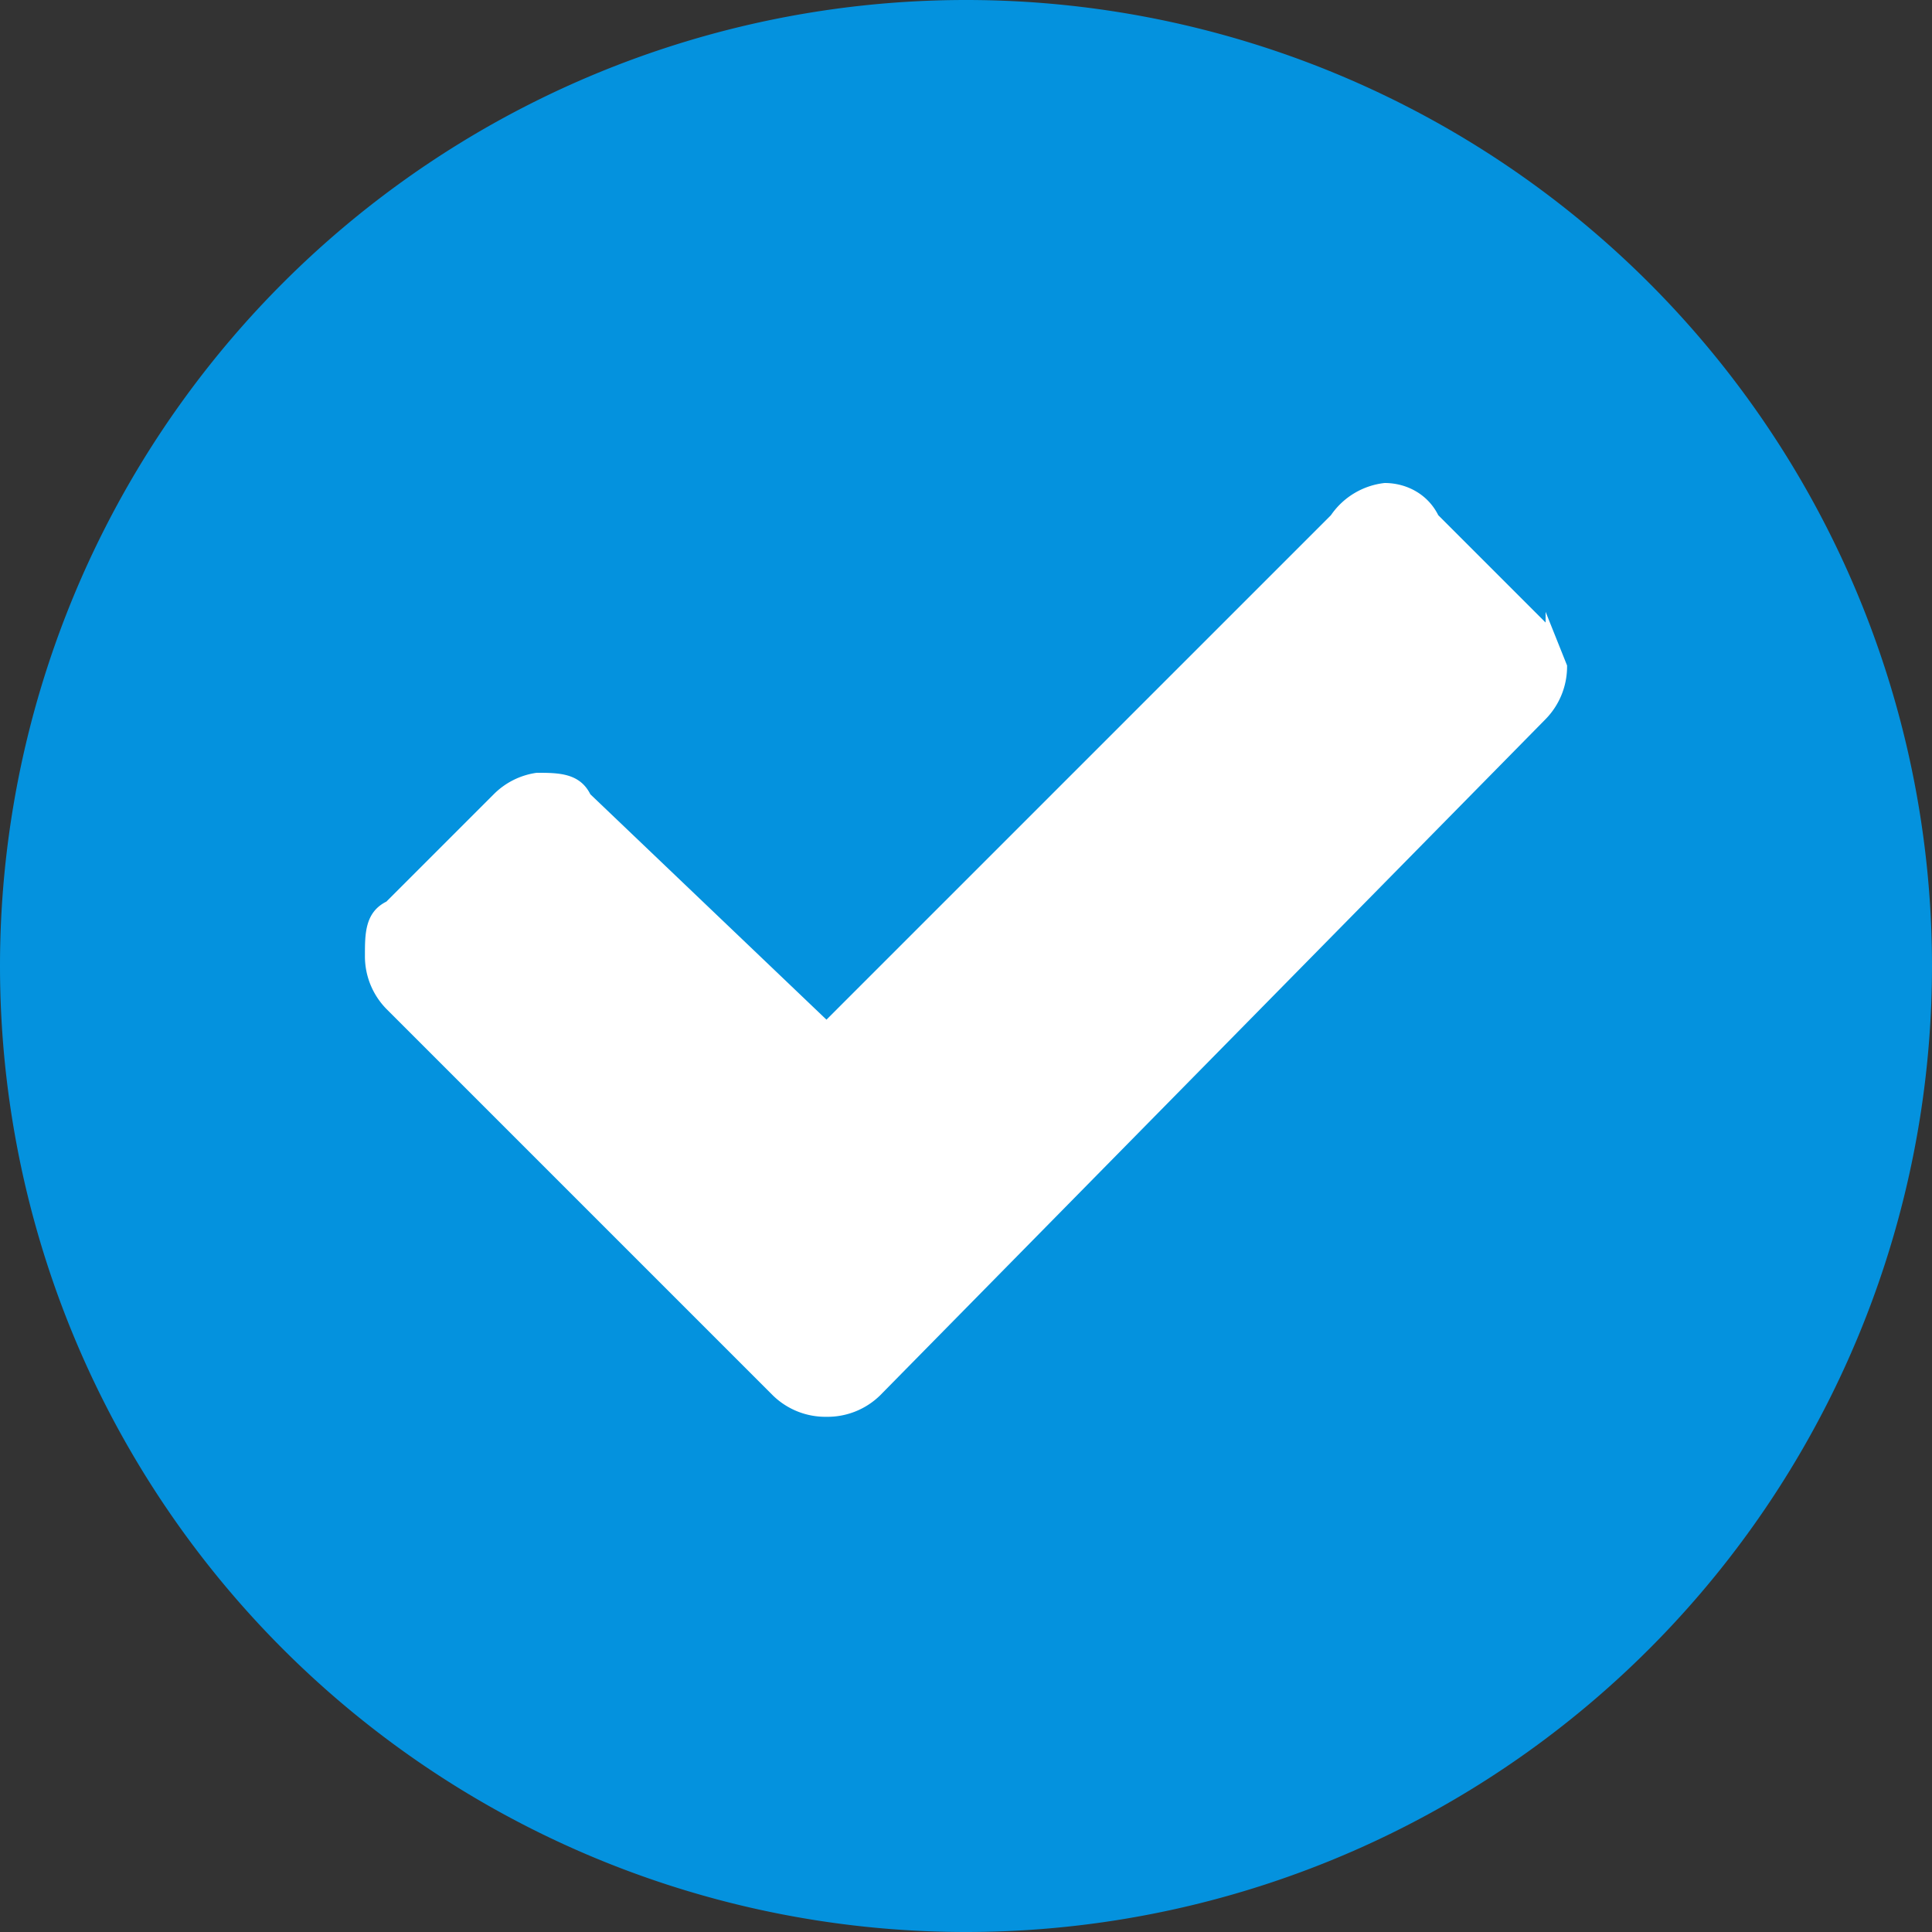 <svg width="18" height="18" fill="none" xmlns="http://www.w3.org/2000/svg"><rect width="100%" height="100%" fill="#333333" stroke="none"/><path d="M18 9A9 9 0 1 0 0 9a9 9 0 0 0 18 0Z" fill="#0492DE"/><path d="m14.4 5.7.2.5a.7.7 0 0 1-.2.5L8.2 13a.7.7 0 0 1-.5.2.7.7 0 0 1-.5-.2L3.6 9.4a.7.7 0 0 1-.2-.5c0-.2 0-.4.2-.5l1-1a.7.7 0 0 1 .4-.2c.2 0 .4 0 .5.2l2.2 2.1 4.7-4.7a.7.7 0 0 1 .5-.3c.2 0 .4.1.5.3l1 1Z" fill="#fff"/></svg>
